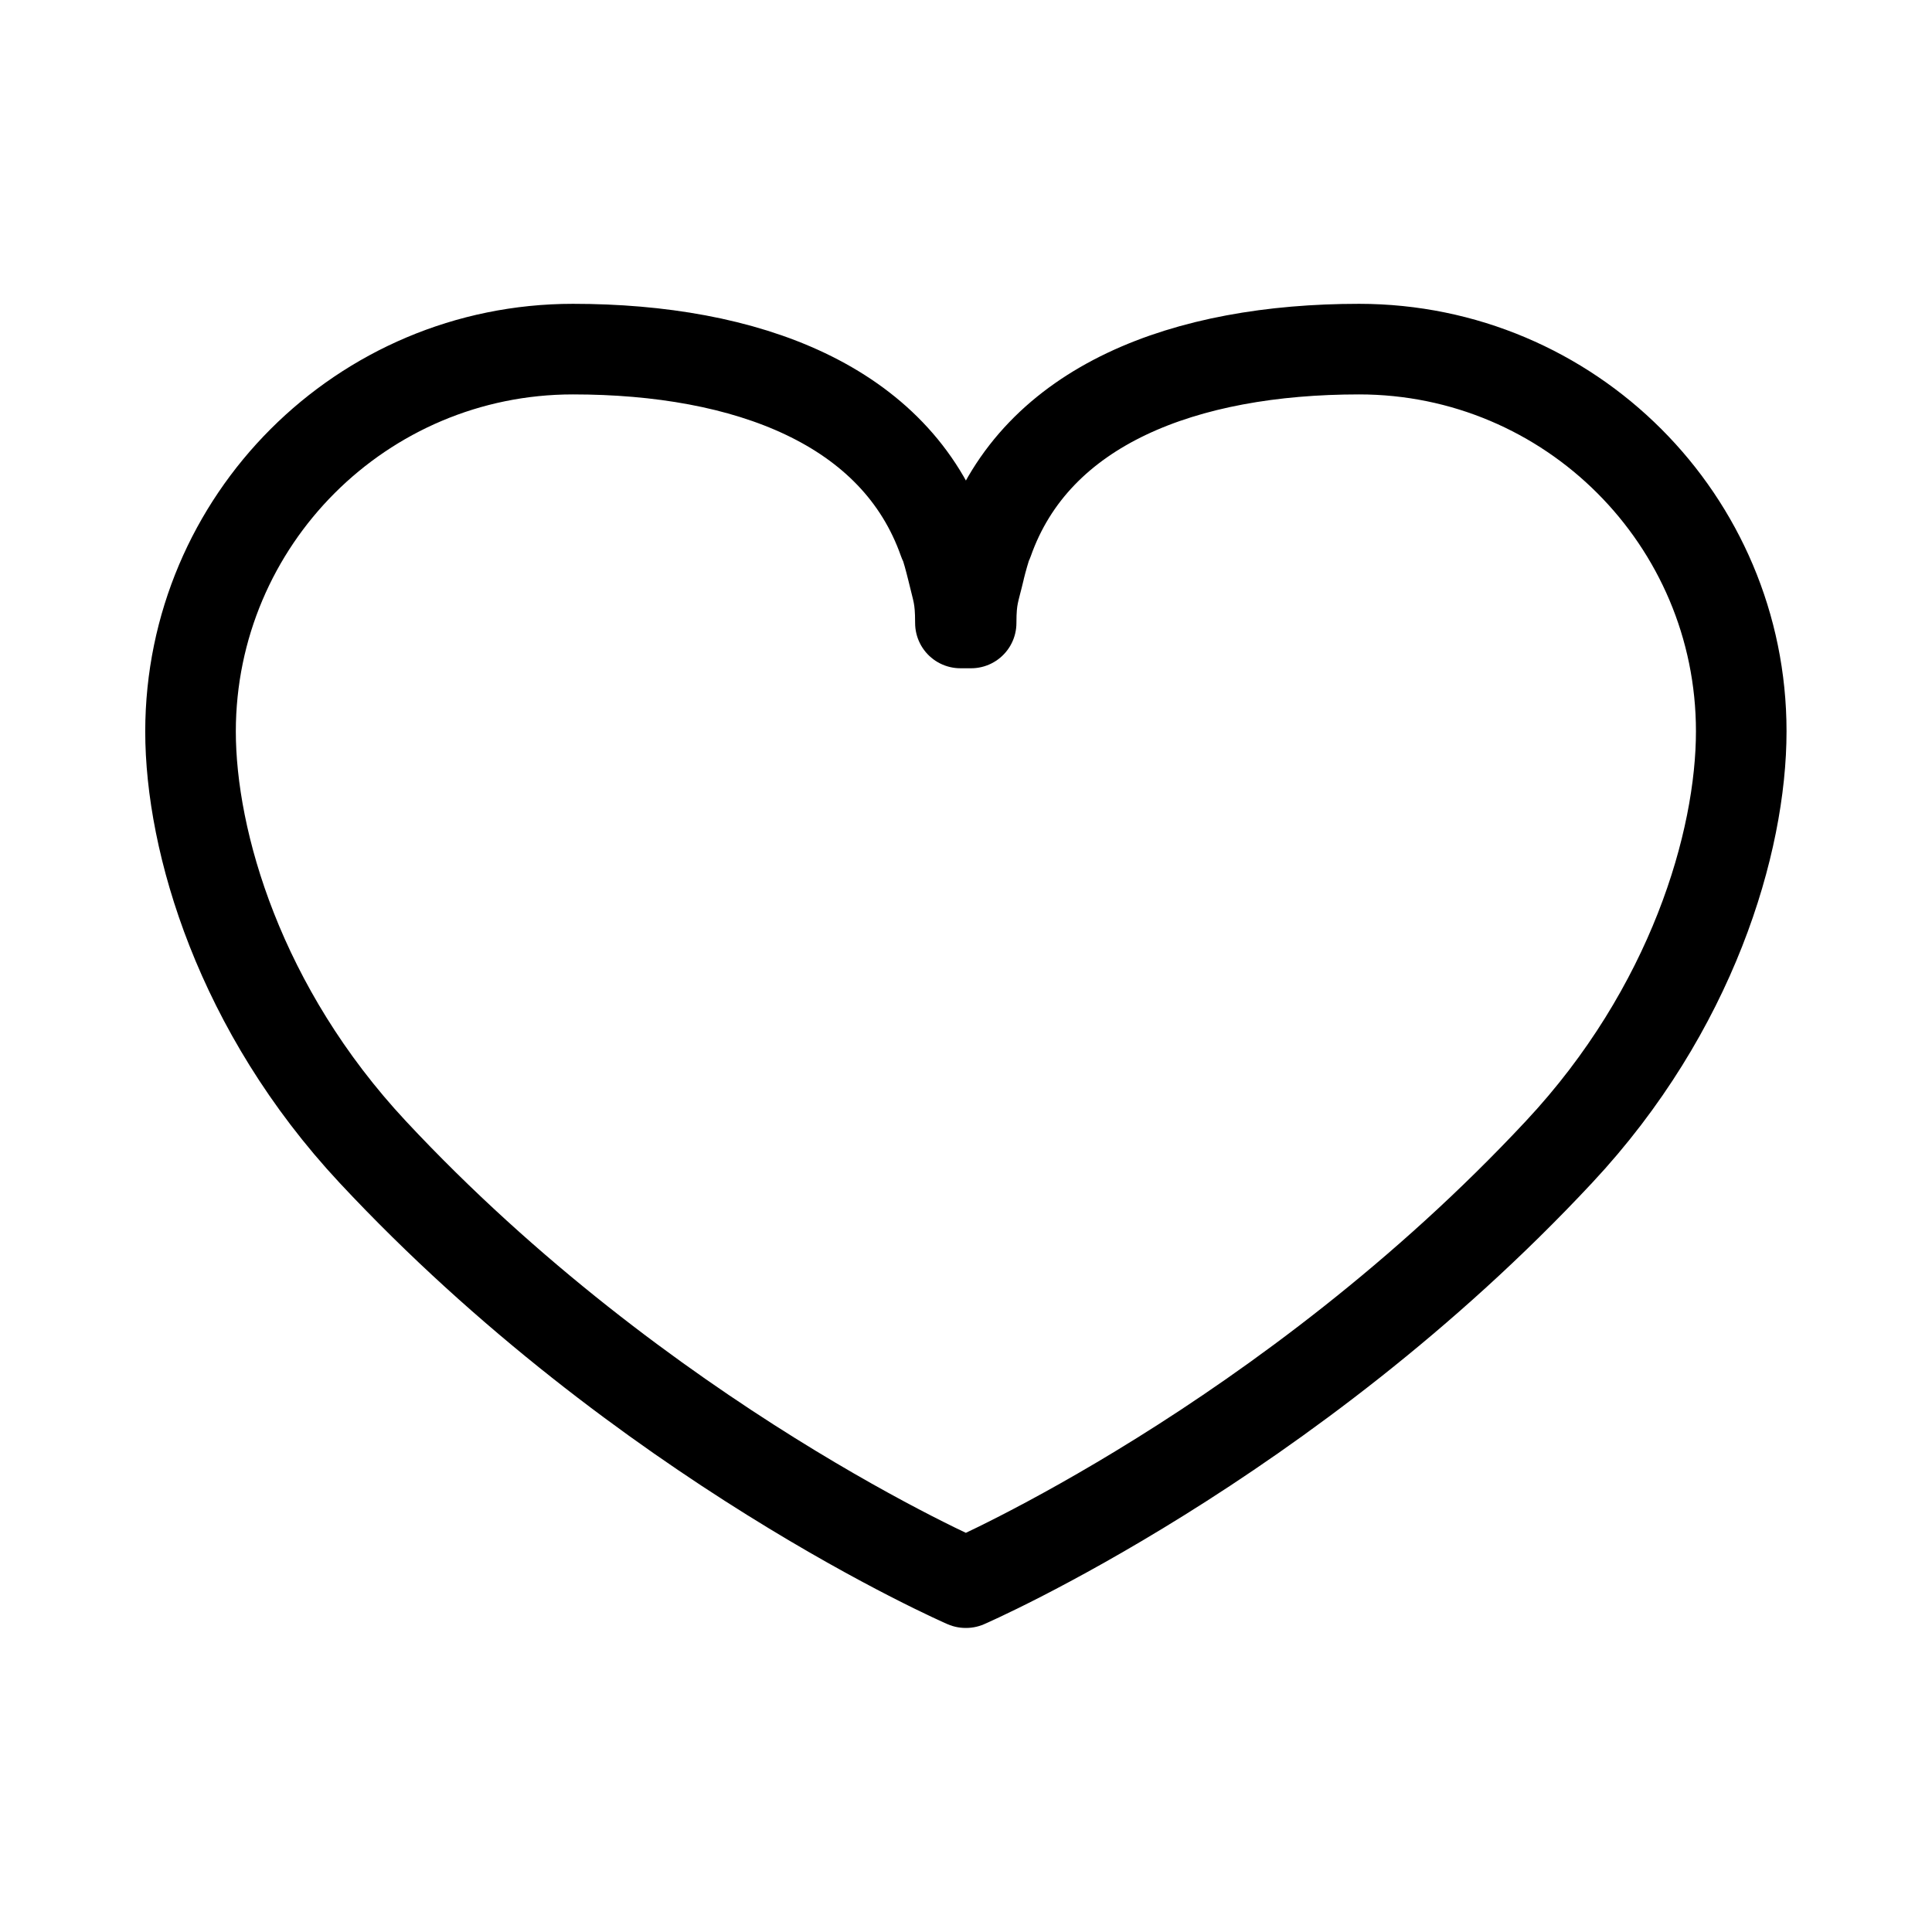 <?xml version="1.0" encoding="UTF-8" standalone="no"?>
<svg
   xmlns:dc="http://purl.org/dc/elements/1.1/"
   xmlns:cc="http://creativecommons.org/ns#"
   xmlns:rdf="http://www.w3.org/1999/02/22-rdf-syntax-ns#"
   xmlns:svg="http://www.w3.org/2000/svg"
   xmlns="http://www.w3.org/2000/svg"
   xmlns:sodipodi="http://sodipodi.sourceforge.net/DTD/sodipodi-0.dtd"
   xmlns:inkscape="http://www.inkscape.org/namespaces/inkscape"
   width="32"
   height="32"
   viewBox="0 0 8.467 8.467"
   version="1.1"
   id="svg8"
   inkscape:version="1.0.2 (e86c870879, 2021-01-15, custom)"
   sodipodi:docname="likes-icon.svg">
  <defs
     id="defs2" />
  <sodipodi:namedview
     id="base"
     pagecolor="#ffffff"
     bordercolor="#666666"
     borderopacity="1.0"
     inkscape:pageopacity="0.0"
     inkscape:pageshadow="2"
     inkscape:zoom="8"
     inkscape:cx="16.743302"
     inkscape:cy="23.612897"
     inkscape:document-units="px"
     inkscape:current-layer="layer1"
     inkscape:document-rotation="0"
     showgrid="false"
     units="px"
     inkscape:window-width="1920"
     inkscape:window-height="1017"
     inkscape:window-x="-8"
     inkscape:window-y="-8"
     inkscape:window-maximized="1" />
  <g
     inkscape:label="Layer 1"
     inkscape:groupmode="layer"
     id="layer1">
    <path
       id="rect1595"
       style="fill:none;fill-opacity:1;stroke:#000000;stroke-width:0.397;stroke-linecap:round;stroke-linejoin:round;stroke-miterlimit:4;stroke-dasharray:none;stroke-opacity:1"
       d="m 2.511,1.53 c -0.925,-9.88e-5 -1.675,0.75 -1.676,1.675 -6.76e-5,0.485 0.216,1.219 0.798,1.843 1.191,1.277 2.599,1.888 2.599,1.888 0,0 0.001,-7.457e-4 0.001,-7.605e-4 1.17e-5,8.7e-6 7.386e-4,7.605e-4 7.386e-4,7.605e-4 0,0 1.408,-0.611 2.599,-1.888 C 7.415,4.425 7.631,3.691 7.631,3.205 7.631,2.28 6.881,1.53 5.956,1.53 5.196,1.53 4.541,1.773 4.33,2.372 v -0.005 c -0.014,0.04 -0.026,0.083 -0.037,0.127 -2.83e-5,1.196e-4 2.83e-5,2.54e-4 0,3.908e-4 -5.51e-5,2.345e-4 5.51e-5,5.274e-4 0,7.605e-4 -0.023,0.098 -0.037,0.119 -0.037,0.235 H 4.209 C 4.209,2.613 4.196,2.592 4.173,2.494 4.162,2.45 4.151,2.407 4.136,2.367 v 0.005 C 3.926,1.773 3.271,1.53 2.511,1.53 Z"
       sodipodi:nodetypes="csscccsscccsscccsccc" />
  </g>
</svg>
